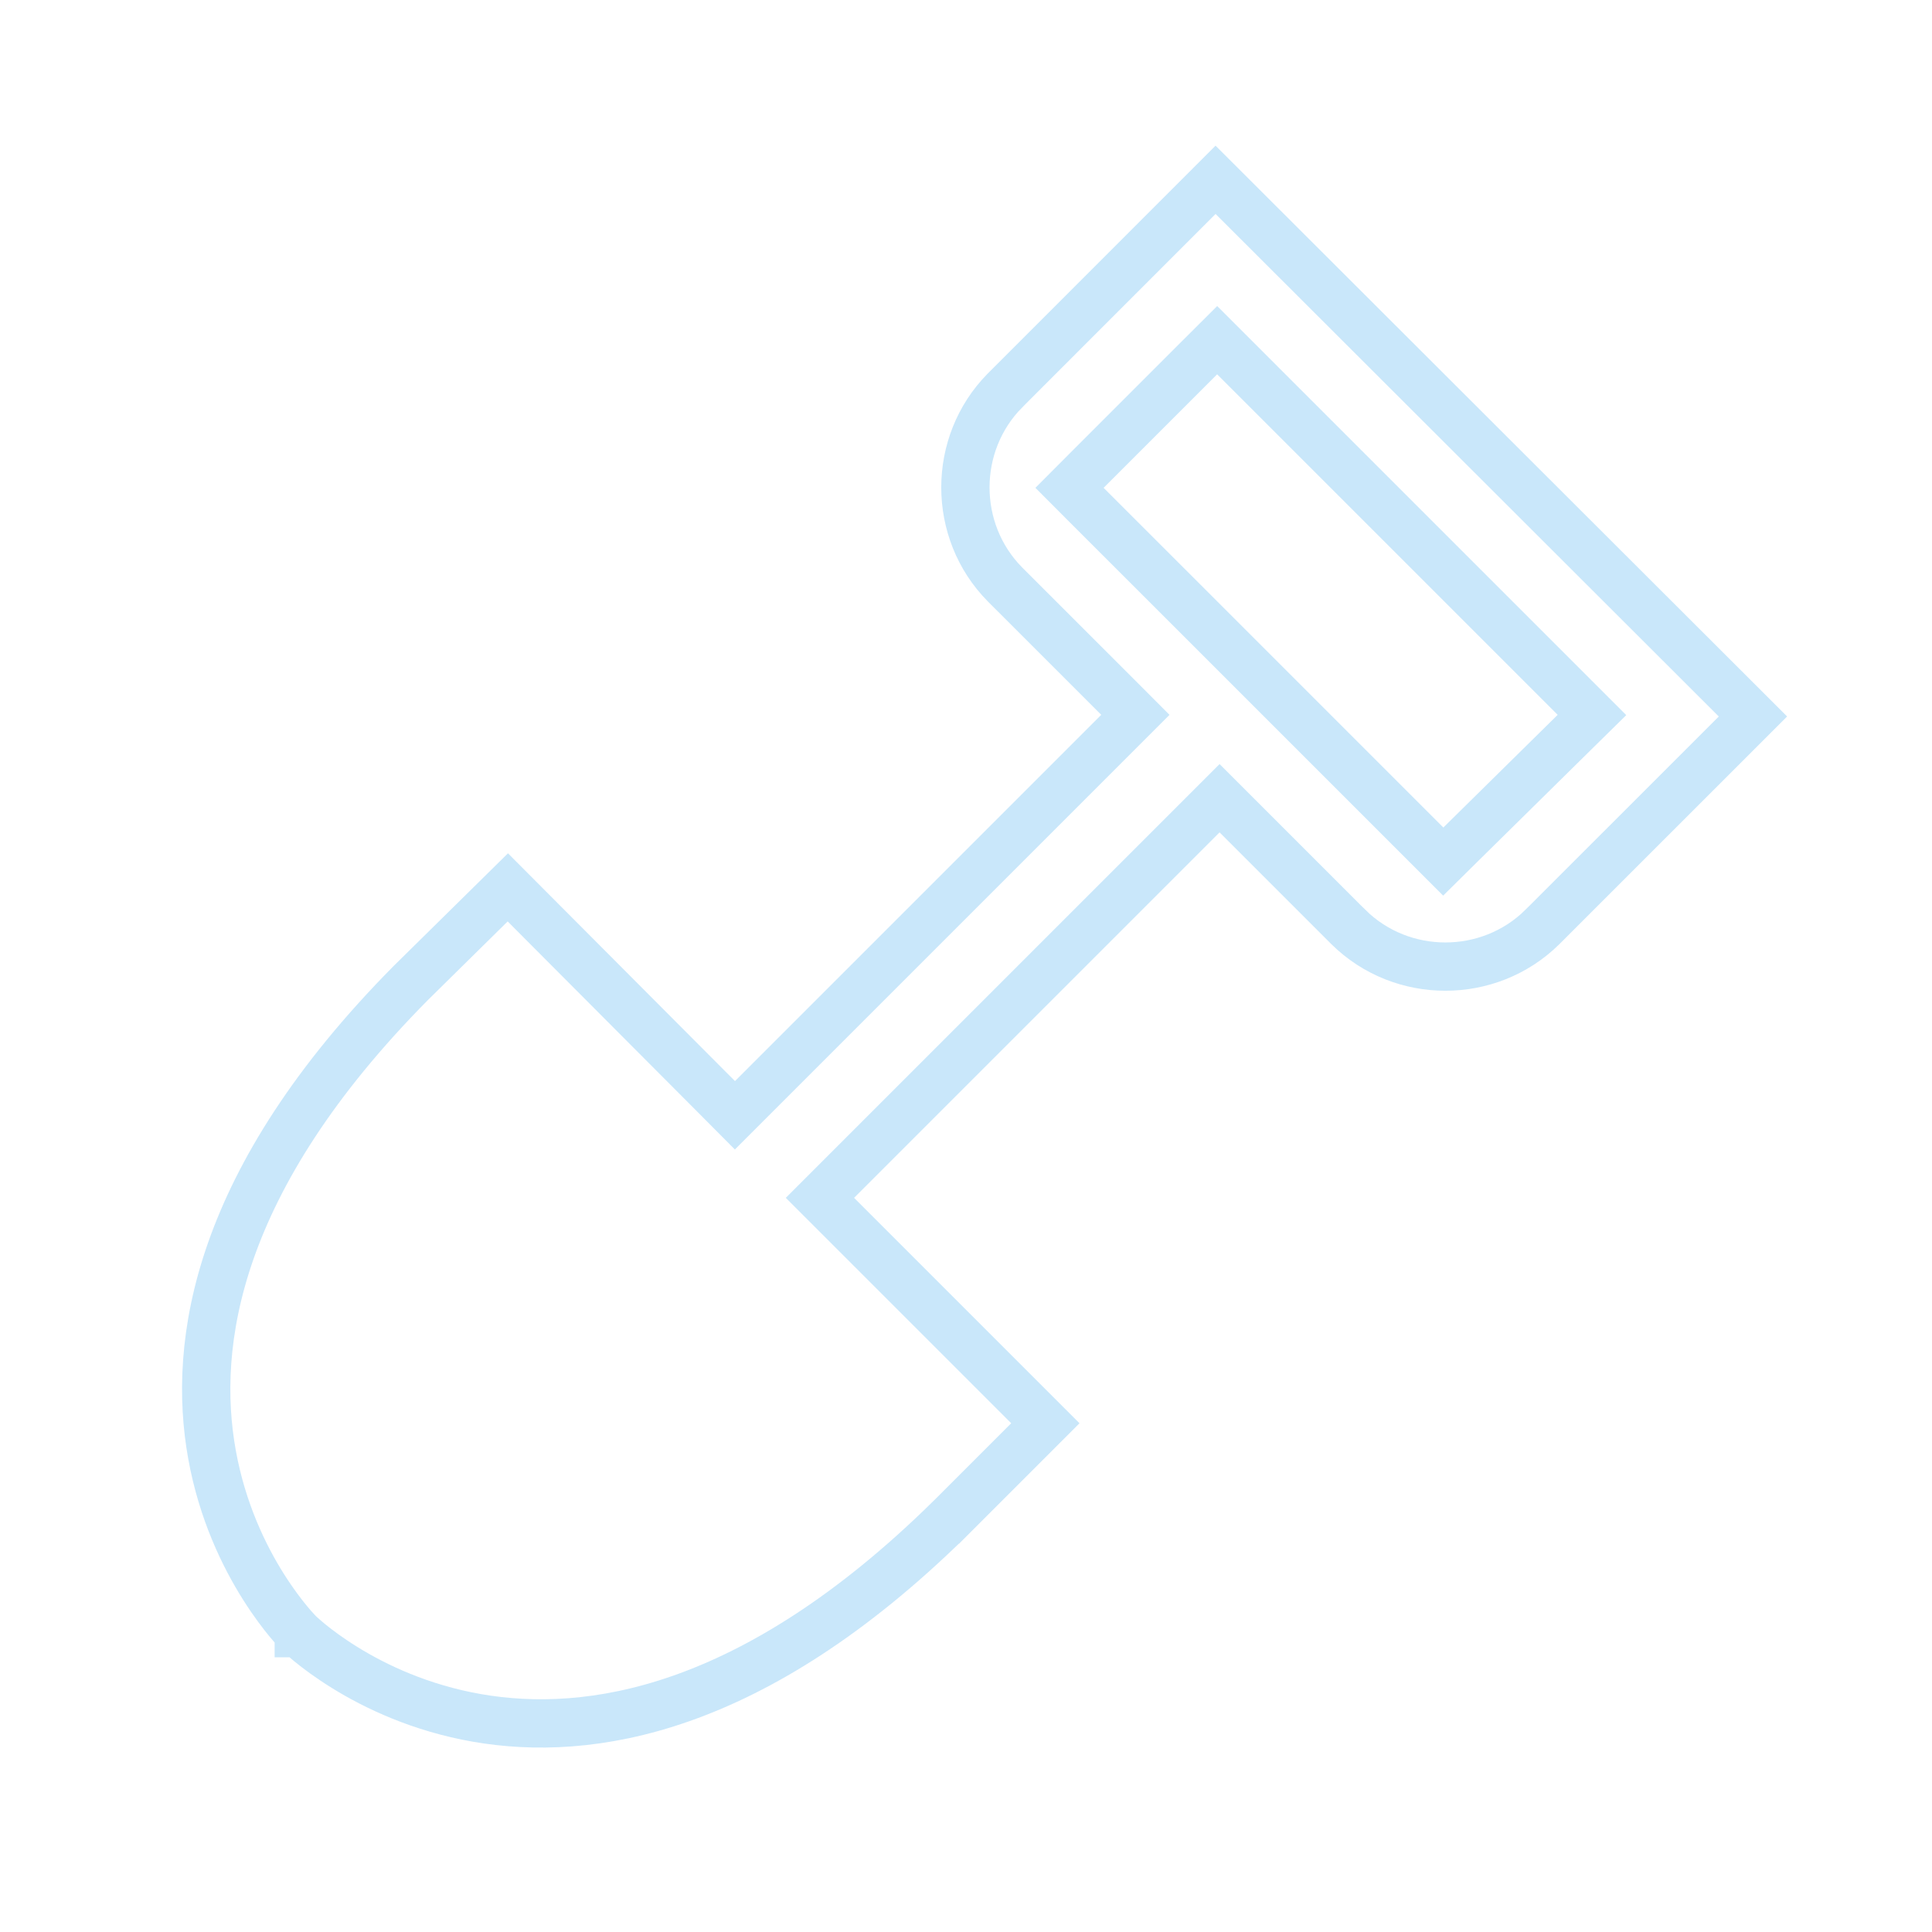 <svg width="40" height="40" viewBox="0 0 40 40" fill="none" xmlns="http://www.w3.org/2000/svg">
<path d="M36.293 14.834L31.932 19.194C31.932 19.195 31.931 19.195 31.931 19.195C30.826 20.285 29.024 20.285 27.919 19.195C27.919 19.195 27.918 19.195 27.918 19.194L25.604 16.88L25.25 16.526L24.896 16.88L17.33 24.446L16.976 24.8L17.33 25.154L21.643 29.467L19.65 31.46C19.649 31.46 19.649 31.461 19.648 31.461C15.577 35.458 12.193 35.971 9.877 35.568C8.704 35.363 7.774 34.919 7.138 34.525C6.82 34.328 6.578 34.146 6.416 34.014C6.336 33.948 6.276 33.895 6.237 33.86C6.218 33.843 6.204 33.83 6.196 33.822L6.187 33.813L6.187 33.813L6.186 33.813L6.186 33.812L6.186 33.812L6.185 33.811L6.185 33.811L6.184 33.81L6.184 33.81L6.184 33.81L6.175 33.801C6.167 33.793 6.153 33.779 6.136 33.759C6.1 33.721 6.046 33.661 5.979 33.58C5.845 33.419 5.659 33.176 5.458 32.858C5.056 32.222 4.602 31.292 4.39 30.119C3.972 27.807 4.474 24.424 8.503 20.354L10.514 18.372L14.863 22.736L15.216 23.091L15.57 22.737L23.154 15.153L23.507 14.8L23.154 14.446L20.806 12.099C20.805 12.098 20.805 12.098 20.805 12.098C19.715 10.993 19.715 9.191 20.805 8.086C20.805 8.085 20.805 8.085 20.806 8.085L25.167 3.723L36.293 14.834ZM29.53 17.487L29.881 17.838L30.234 17.489L32.601 15.156L32.96 14.803L32.603 14.446L25.553 7.396L25.2 7.043L24.846 7.396L22.496 9.746L22.143 10.1L22.496 10.454L24.83 12.787L27.23 15.187L29.53 17.487Z" stroke="#C9E7FA"/>
</svg>
